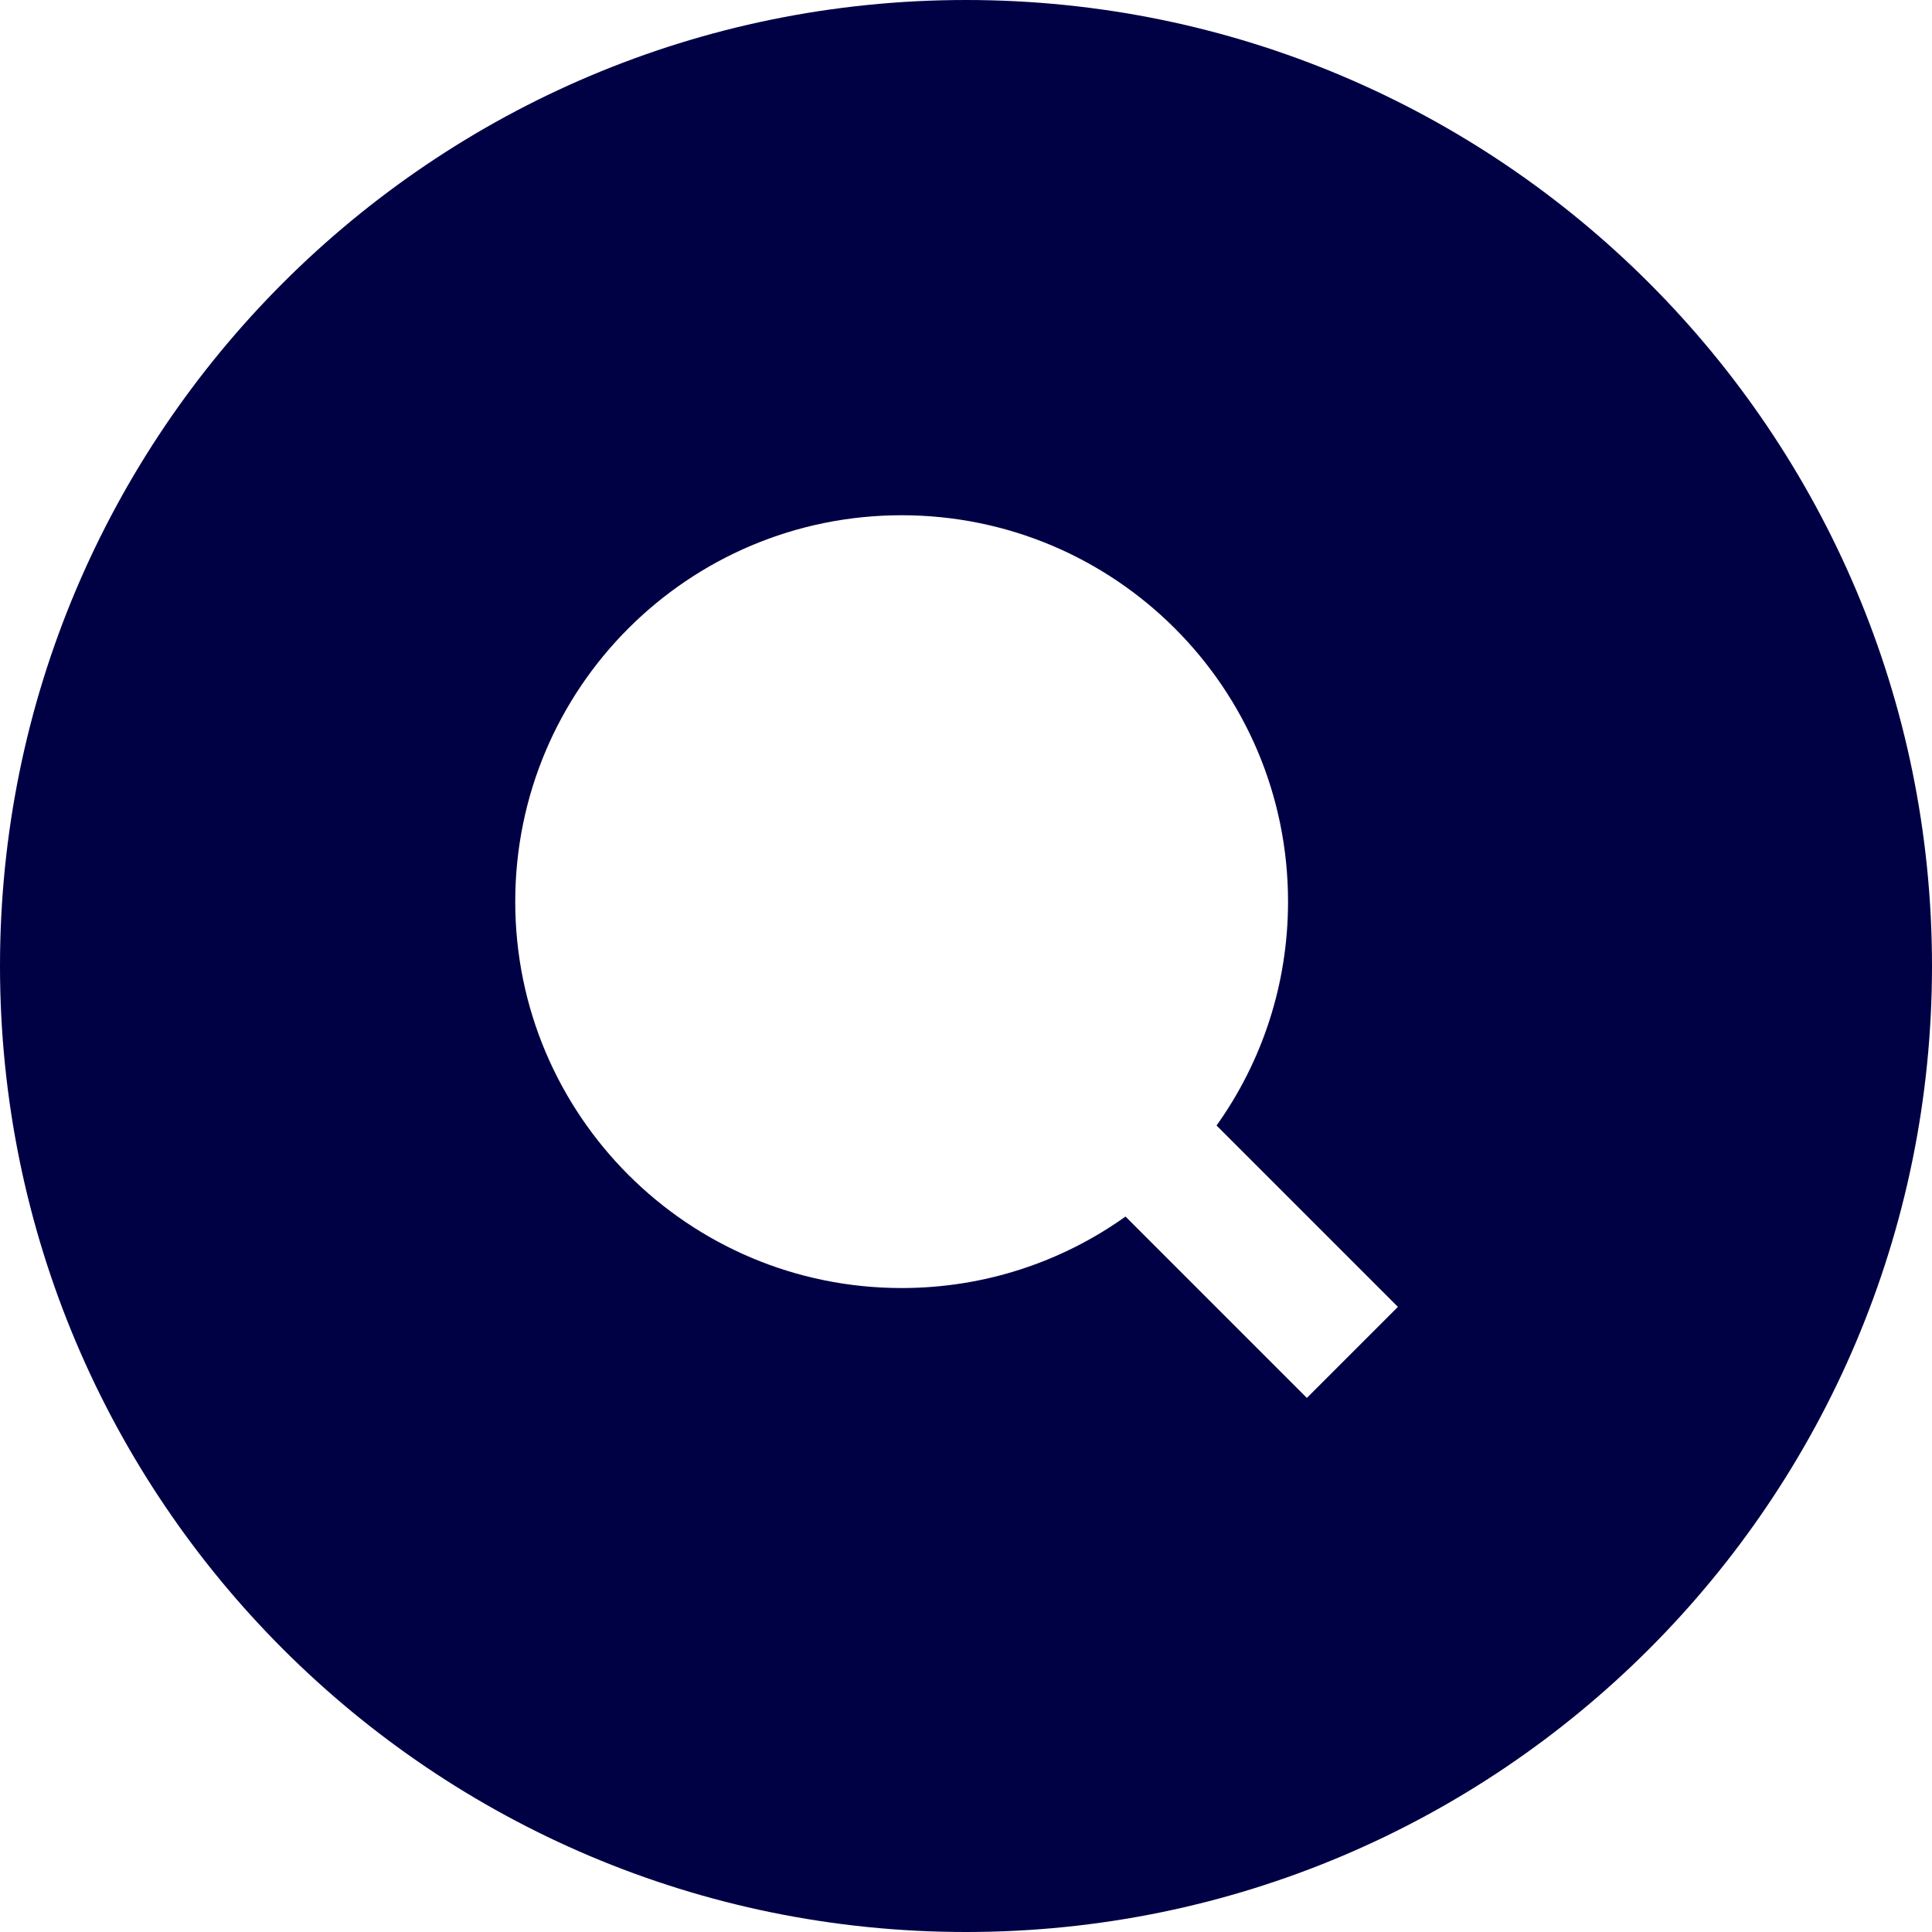 <svg width="16" height="16" viewBox="0 0 16 16" fill="none" xmlns="http://www.w3.org/2000/svg">
<path fill-rule="evenodd" clip-rule="evenodd" d="M0 8C0 3.582 3.582 0 8 0C12.418 0 16 3.582 16 8C16 12.418 12.418 16 8 16C3.582 16 0 12.418 0 8ZM7.467 4.267C5.699 4.267 4.267 5.699 4.267 7.467C4.267 9.234 5.699 10.667 7.467 10.667C8.158 10.667 8.798 10.448 9.321 10.075L10.823 11.577L11.577 10.823L10.075 9.321C10.448 8.798 10.667 8.158 10.667 7.467C10.667 5.699 9.234 4.267 7.467 4.267Z" fill="#000045"/>
</svg>
